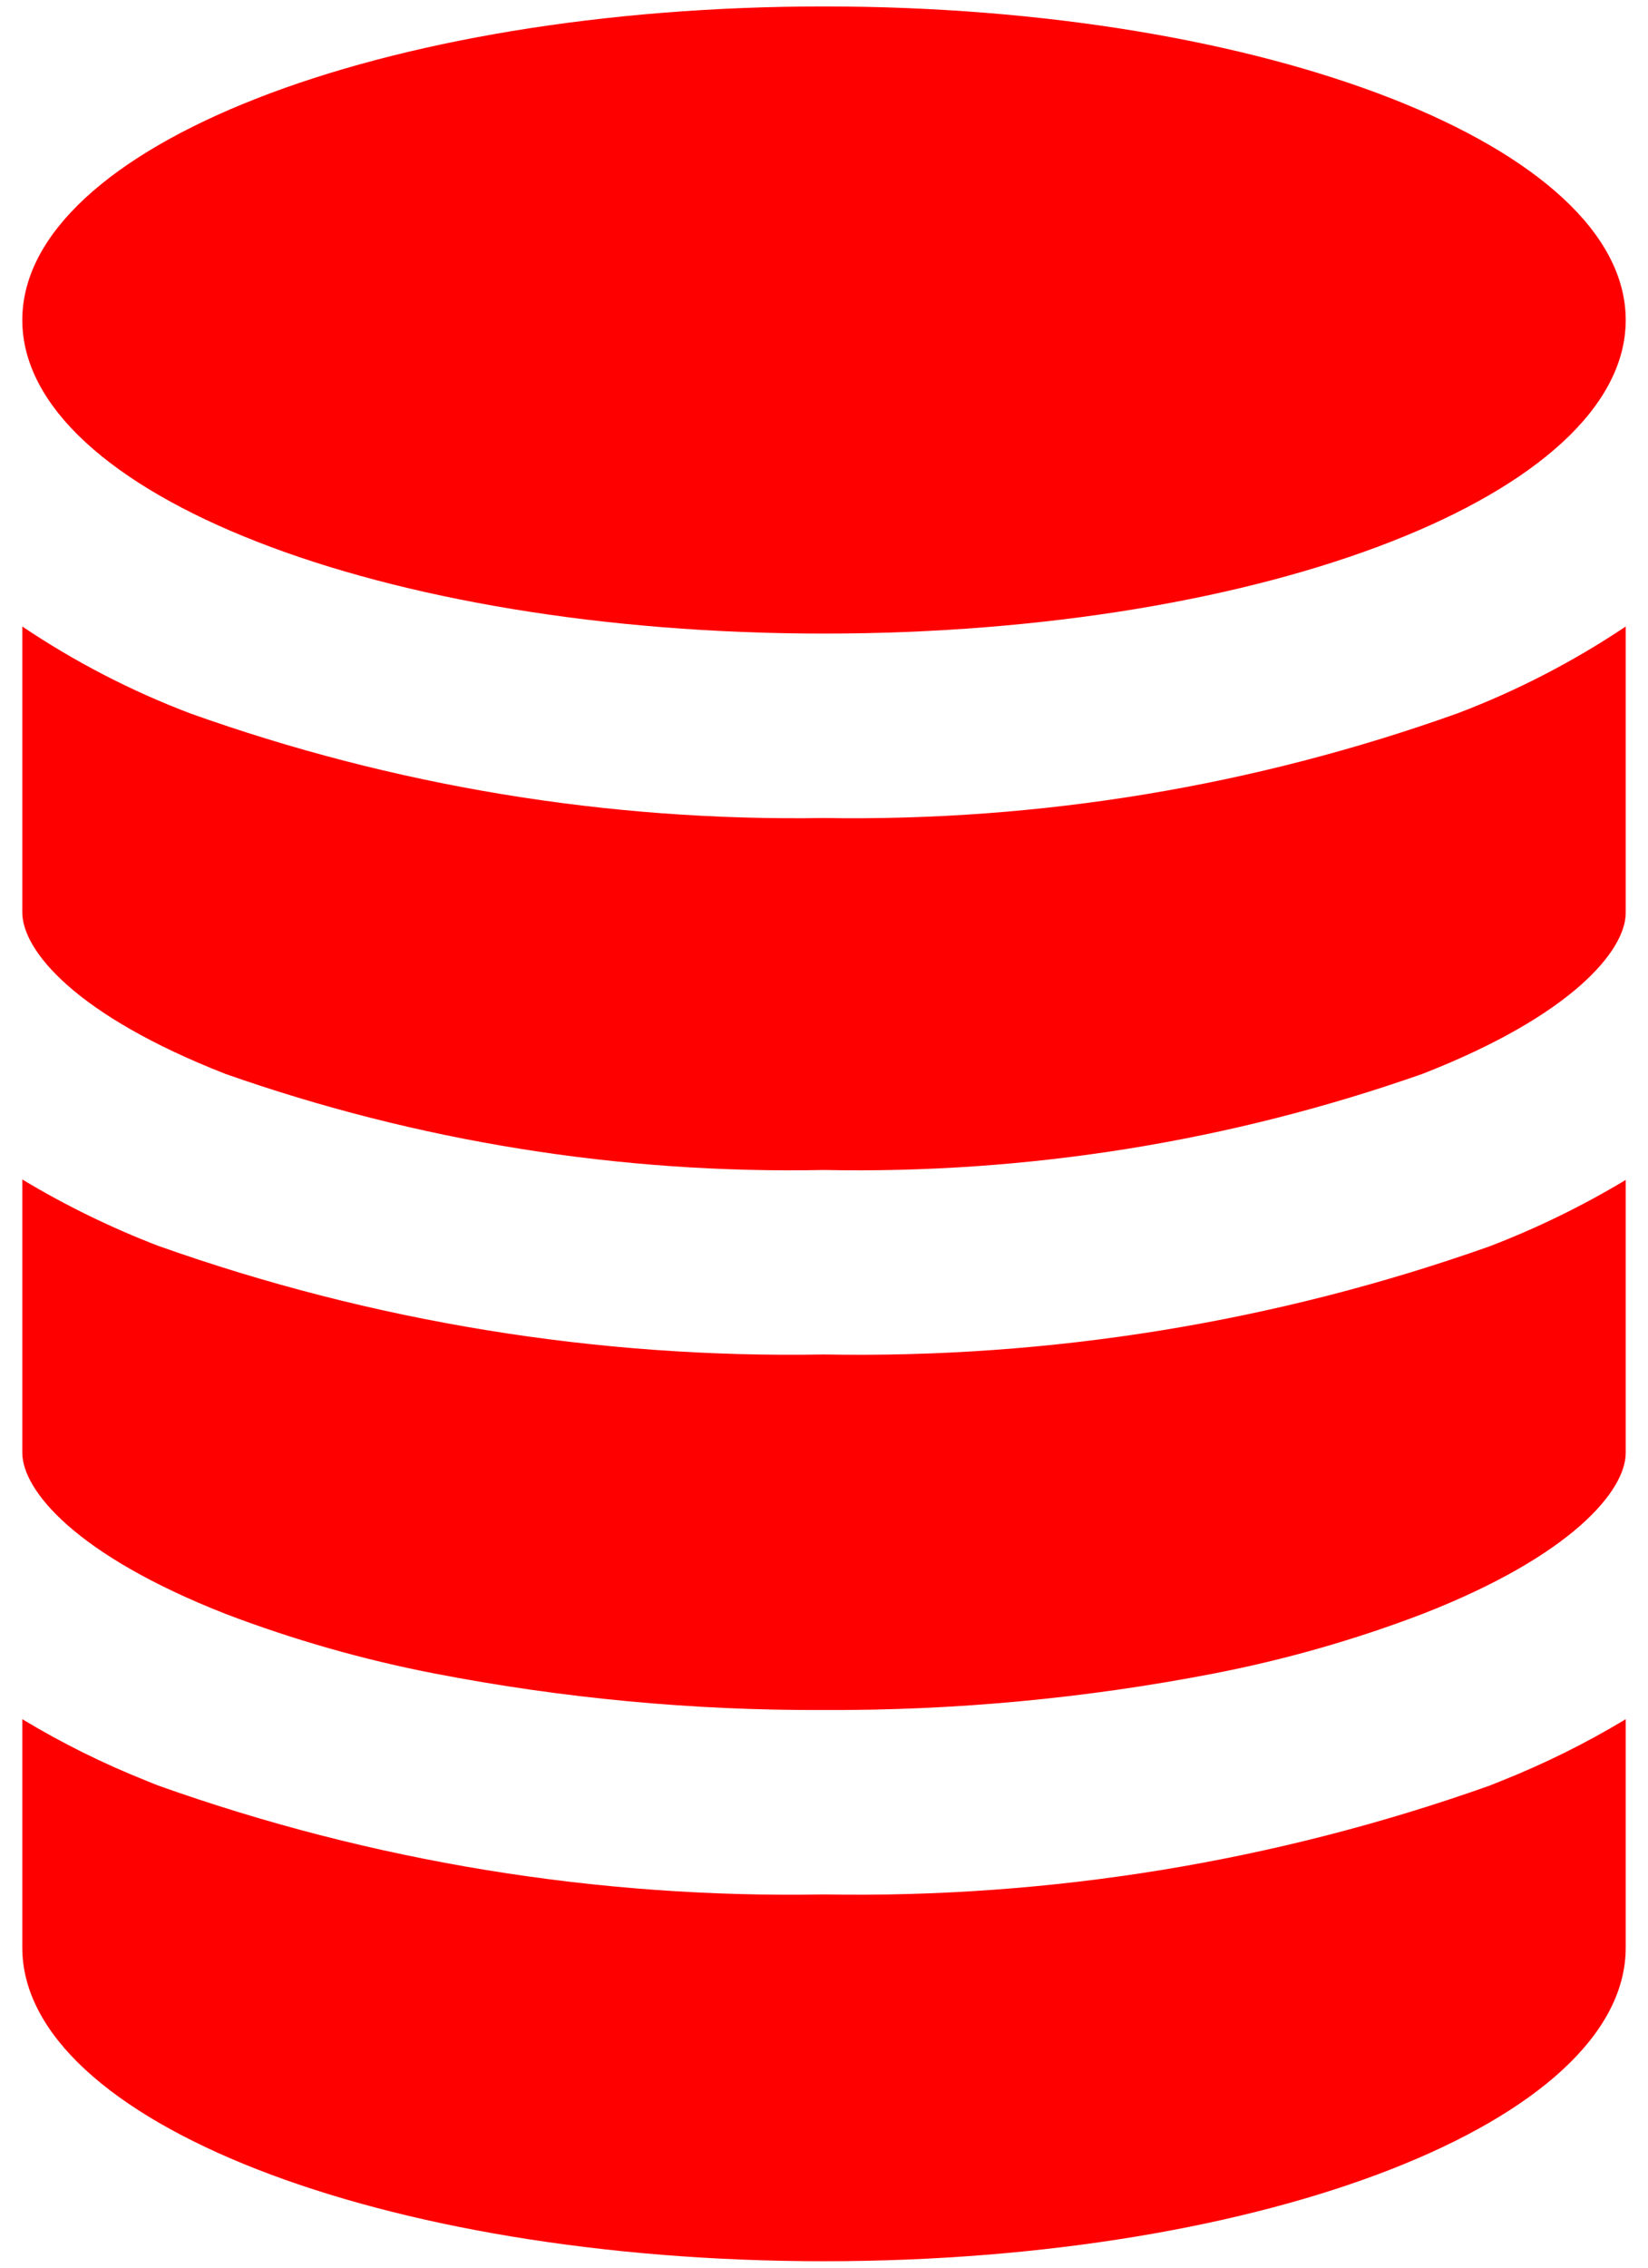 <svg width="64" height="88" viewBox="0 0 64 88" fill="none" xmlns="http://www.w3.org/2000/svg">
<path d="M8.756 41.675C16.219 44.298 24.092 45.561 32 45.403C39.909 45.56 47.782 44.296 55.244 41.672C61.069 39.4 63.135 36.875 63.135 35.422V24.312C61.098 25.676 58.913 26.804 56.622 27.675C48.727 30.502 40.385 31.881 32 31.744C23.616 31.878 15.275 30.502 7.378 27.681C5.086 26.811 2.901 25.68 0.866 24.312V35.406C0.866 36.888 2.938 39.4 8.756 41.675ZM8.756 62.628C11.393 63.633 14.111 64.408 16.881 64.944C21.863 65.907 26.926 66.382 32 66.359C37.074 66.383 42.137 65.909 47.119 64.947C49.889 64.411 52.608 63.637 55.244 62.631C61.069 60.359 63.135 57.834 63.135 56.381V45.788C61.451 46.8 59.682 47.663 57.847 48.366C49.553 51.302 40.798 52.724 32 52.562C23.202 52.719 14.447 51.292 6.153 48.35C4.319 47.646 2.55 46.783 0.866 45.772V56.375C0.866 57.831 2.938 60.347 8.756 62.628ZM32 87.75C49.188 87.75 63.135 82.3 63.135 75.581V66.716C61.603 67.639 59.999 68.435 58.338 69.097L57.847 69.294C49.554 72.239 40.799 73.669 32 73.516C23.201 73.674 14.445 72.243 6.153 69.294C5.984 69.231 5.822 69.159 5.663 69.097C4.001 68.435 2.397 67.639 0.866 66.716V75.581C0.866 82.3 14.813 87.75 32 87.75Z" fill="#FF0000"/>
<path d="M32 24.587C49.195 24.587 63.135 19.139 63.135 12.419C63.135 5.698 49.195 0.25 32 0.25C14.805 0.25 0.866 5.698 0.866 12.419C0.866 19.139 14.805 24.587 32 24.587Z" fill="#FF0000"/>
</svg>
